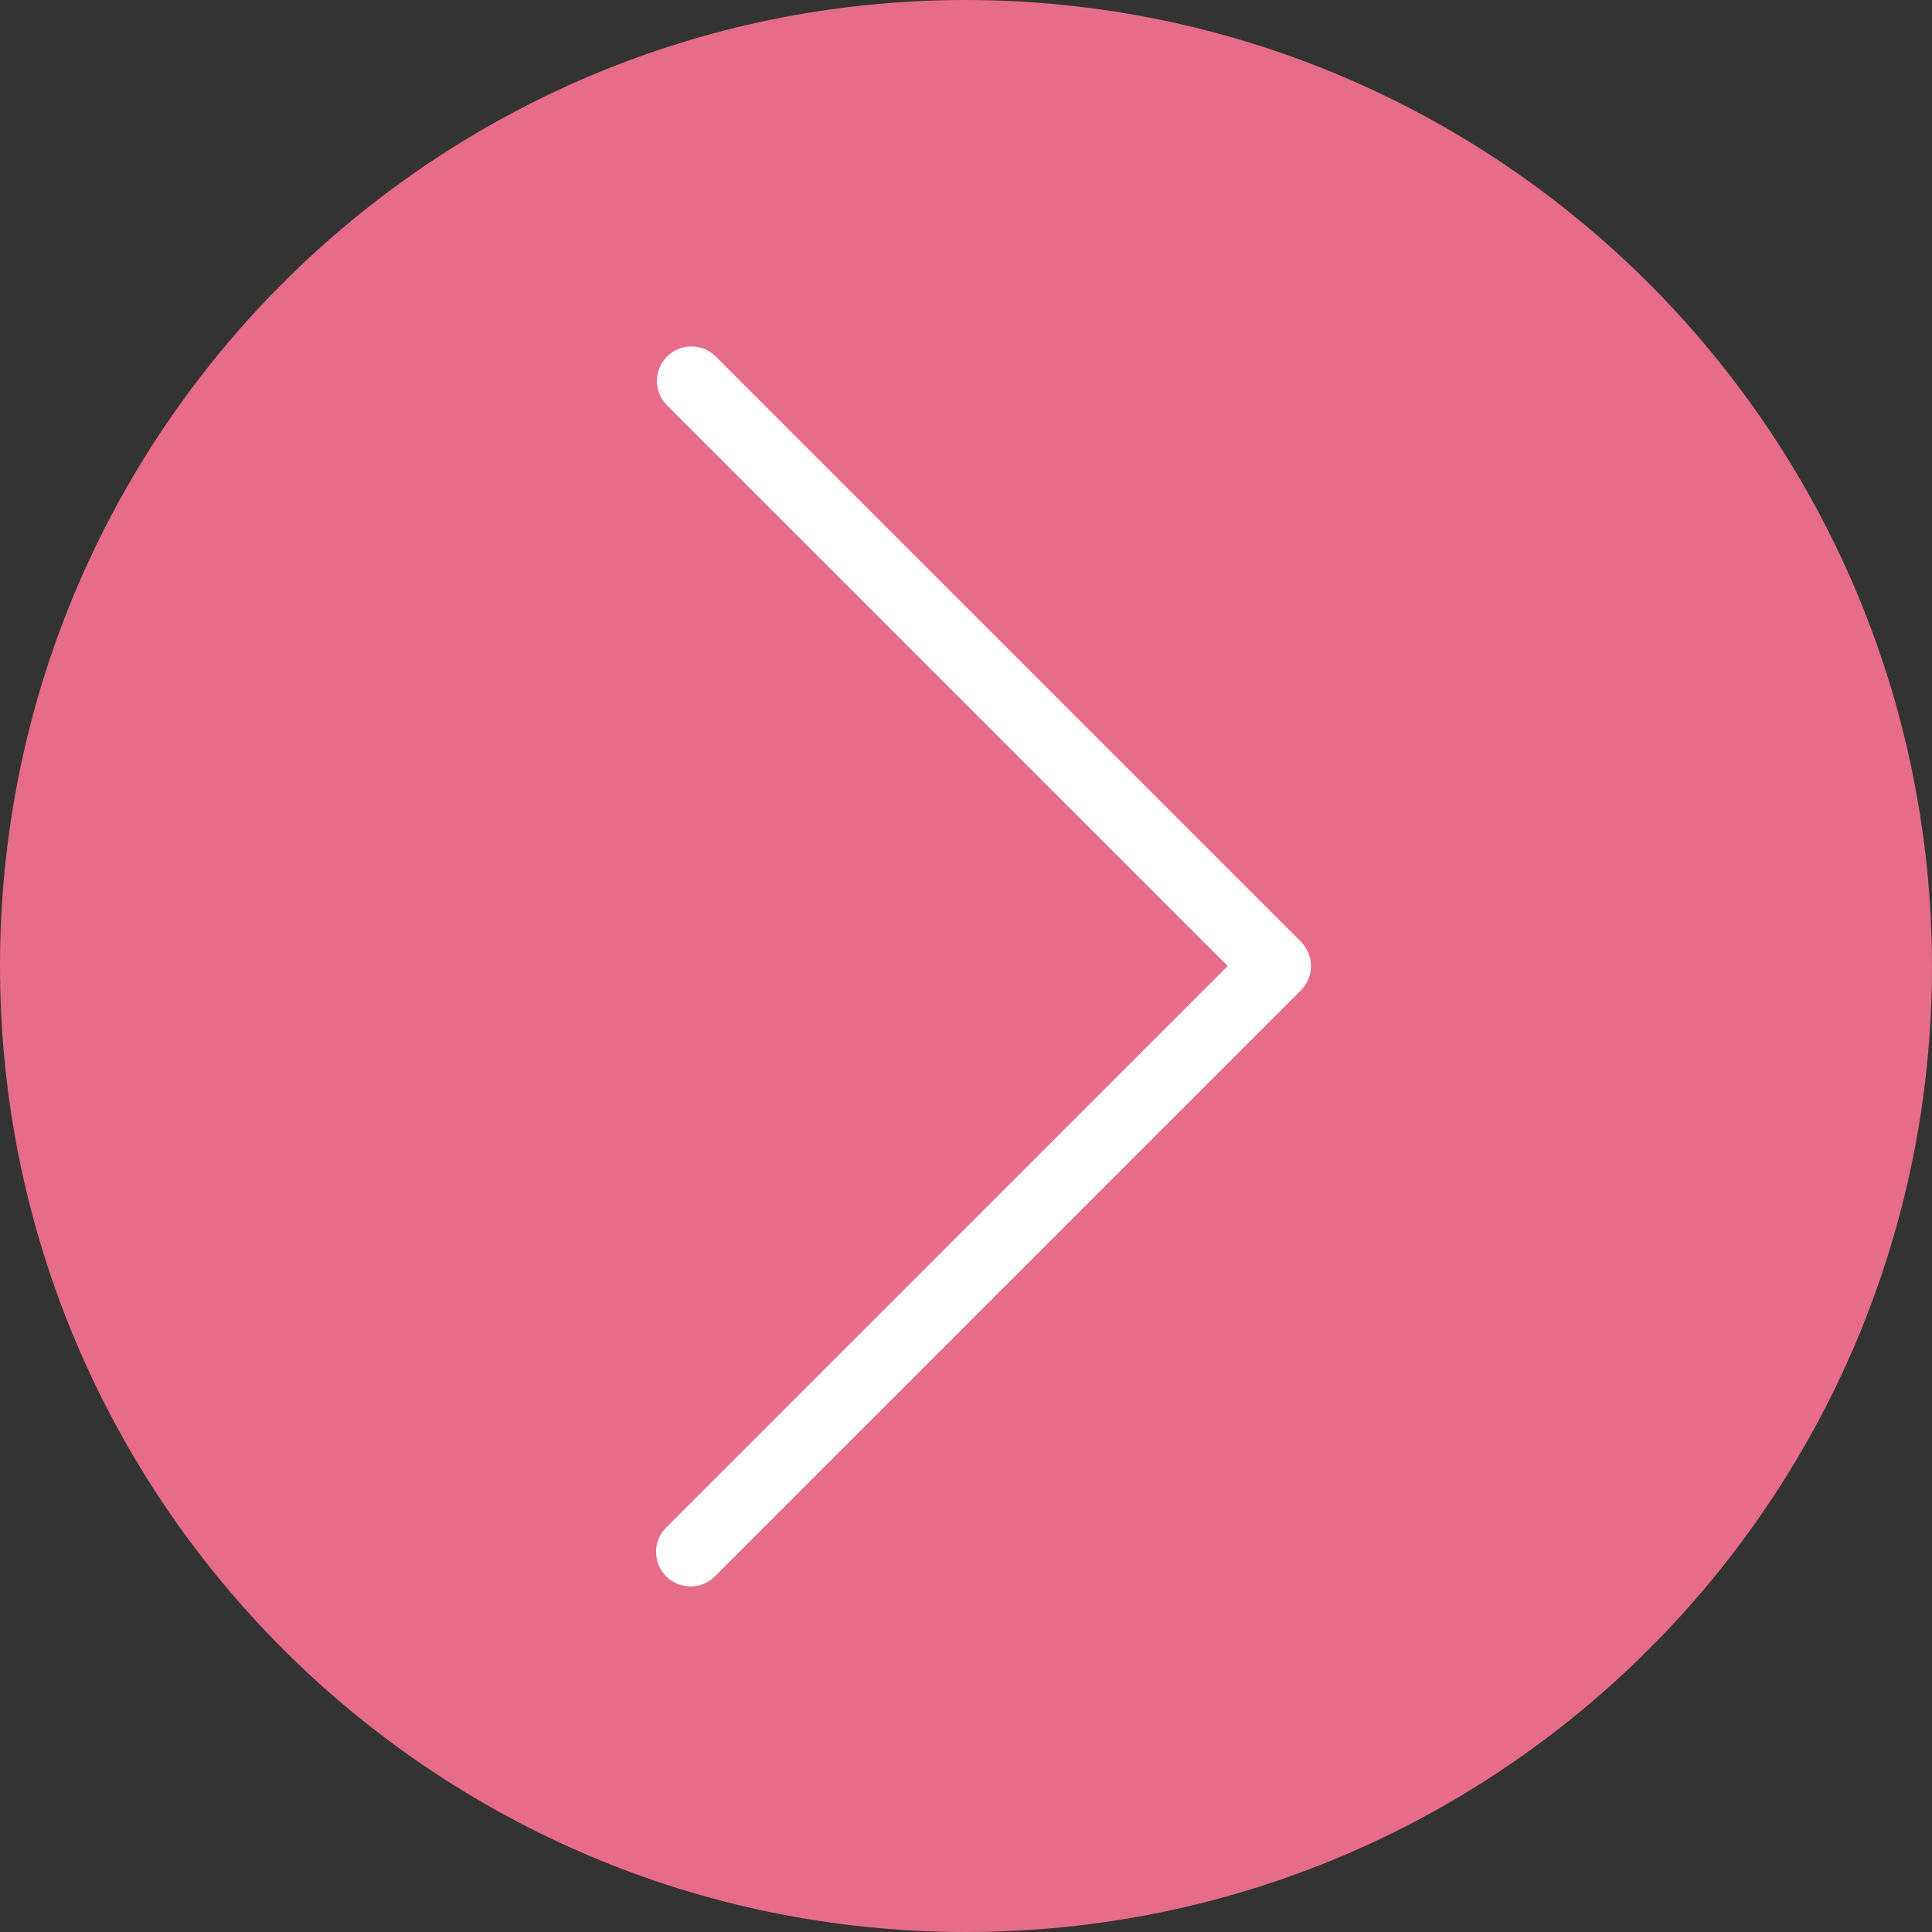 <svg width="24" height="24" viewBox="0 0 24 24" fill="none" xmlns="http://www.w3.org/2000/svg">
<rect x="0" y="0" width="24" height="24" fill="#333333" stroke="none"/>
<circle cx="11.75" cy="11.75" r="9.75" fill="white"/>
<path d="M12 0C5.373 0 0 5.373 0 12C0 18.627 5.373 24 12 24C18.627 24 24 18.627 24 12C23.992 5.376 18.624 0.008 12 0ZM16.16 12.303L8.887 19.576C8.779 19.688 8.62 19.732 8.47 19.693C8.32 19.654 8.203 19.537 8.164 19.387C8.125 19.237 8.169 19.078 8.281 18.97L15.251 12L8.281 5.03C8.118 4.862 8.121 4.594 8.286 4.429C8.451 4.264 8.719 4.261 8.887 4.424L16.16 11.697C16.327 11.864 16.327 12.136 16.16 12.303Z" fill="#E76C89"/>
</svg>
